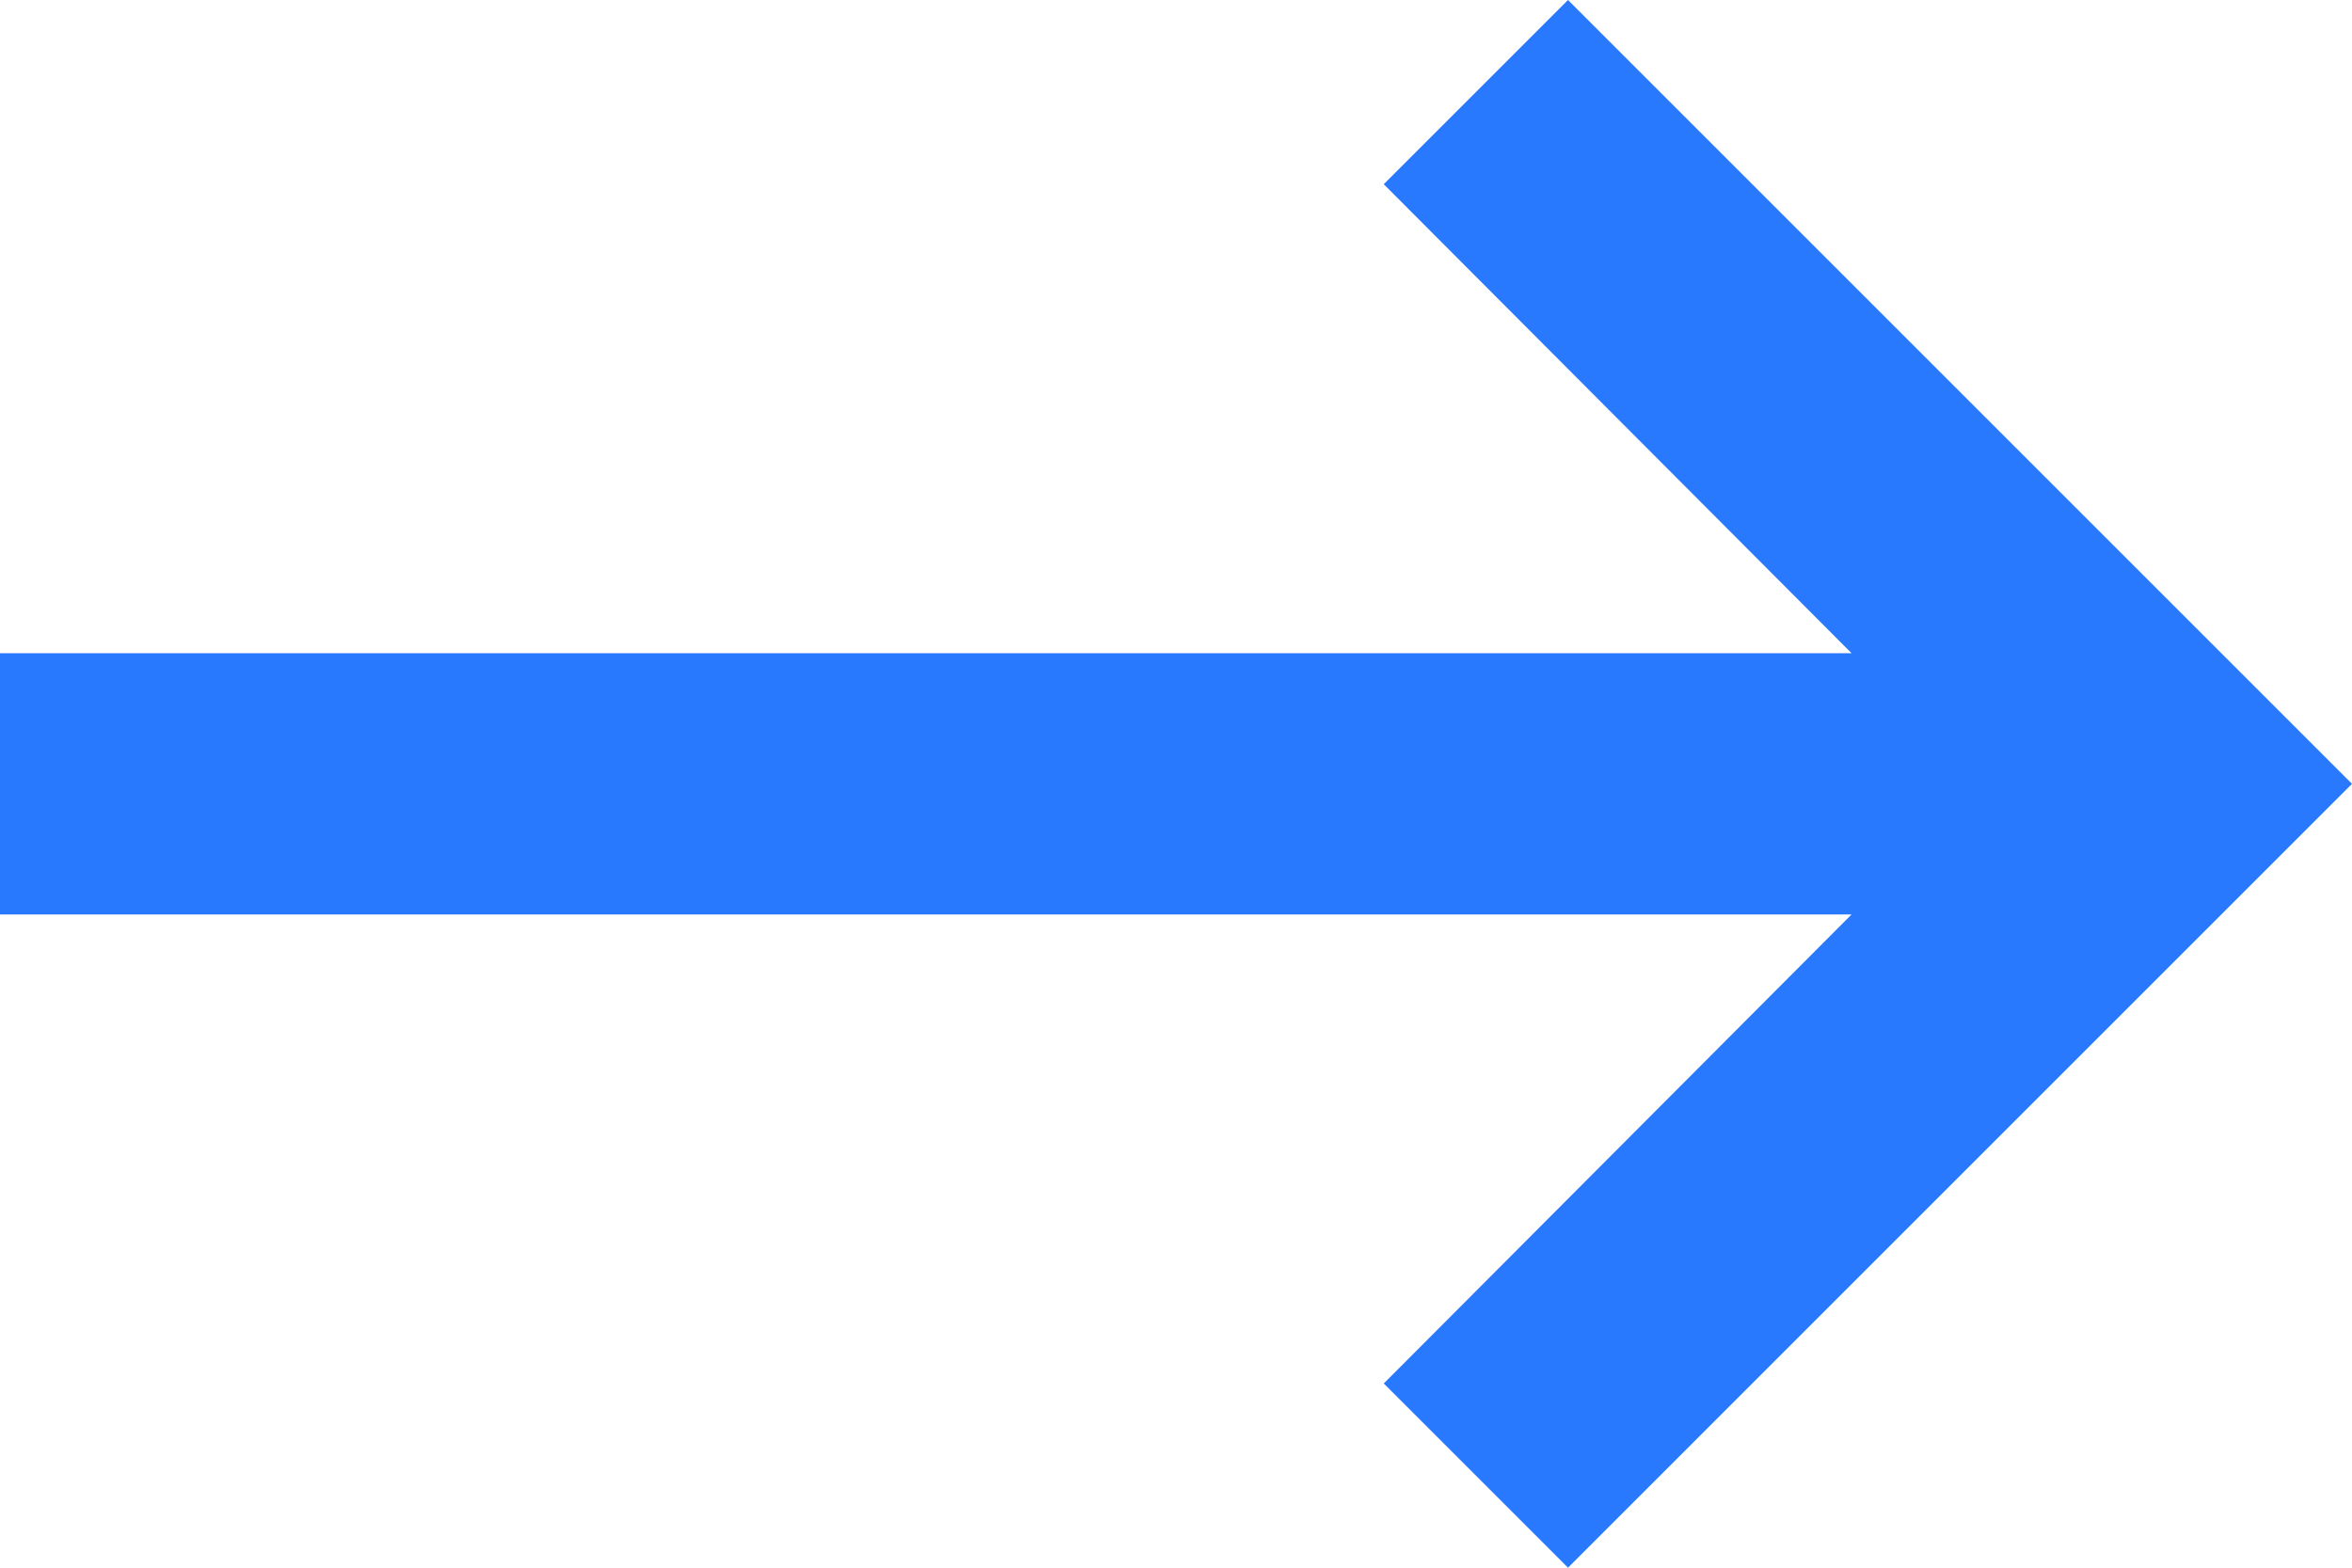 <svg width="18" height="12" viewBox="0 0 18 12" fill="none" xmlns="http://www.w3.org/2000/svg">
<path d="M4.37114e-07 7L14.17 7L10.59 10.59L12 12L18 6L12 -5.24537e-07L10.59 1.41L14.17 5L6.11959e-07 5L4.37114e-07 7Z" fill="#2979FF"/>
</svg>
